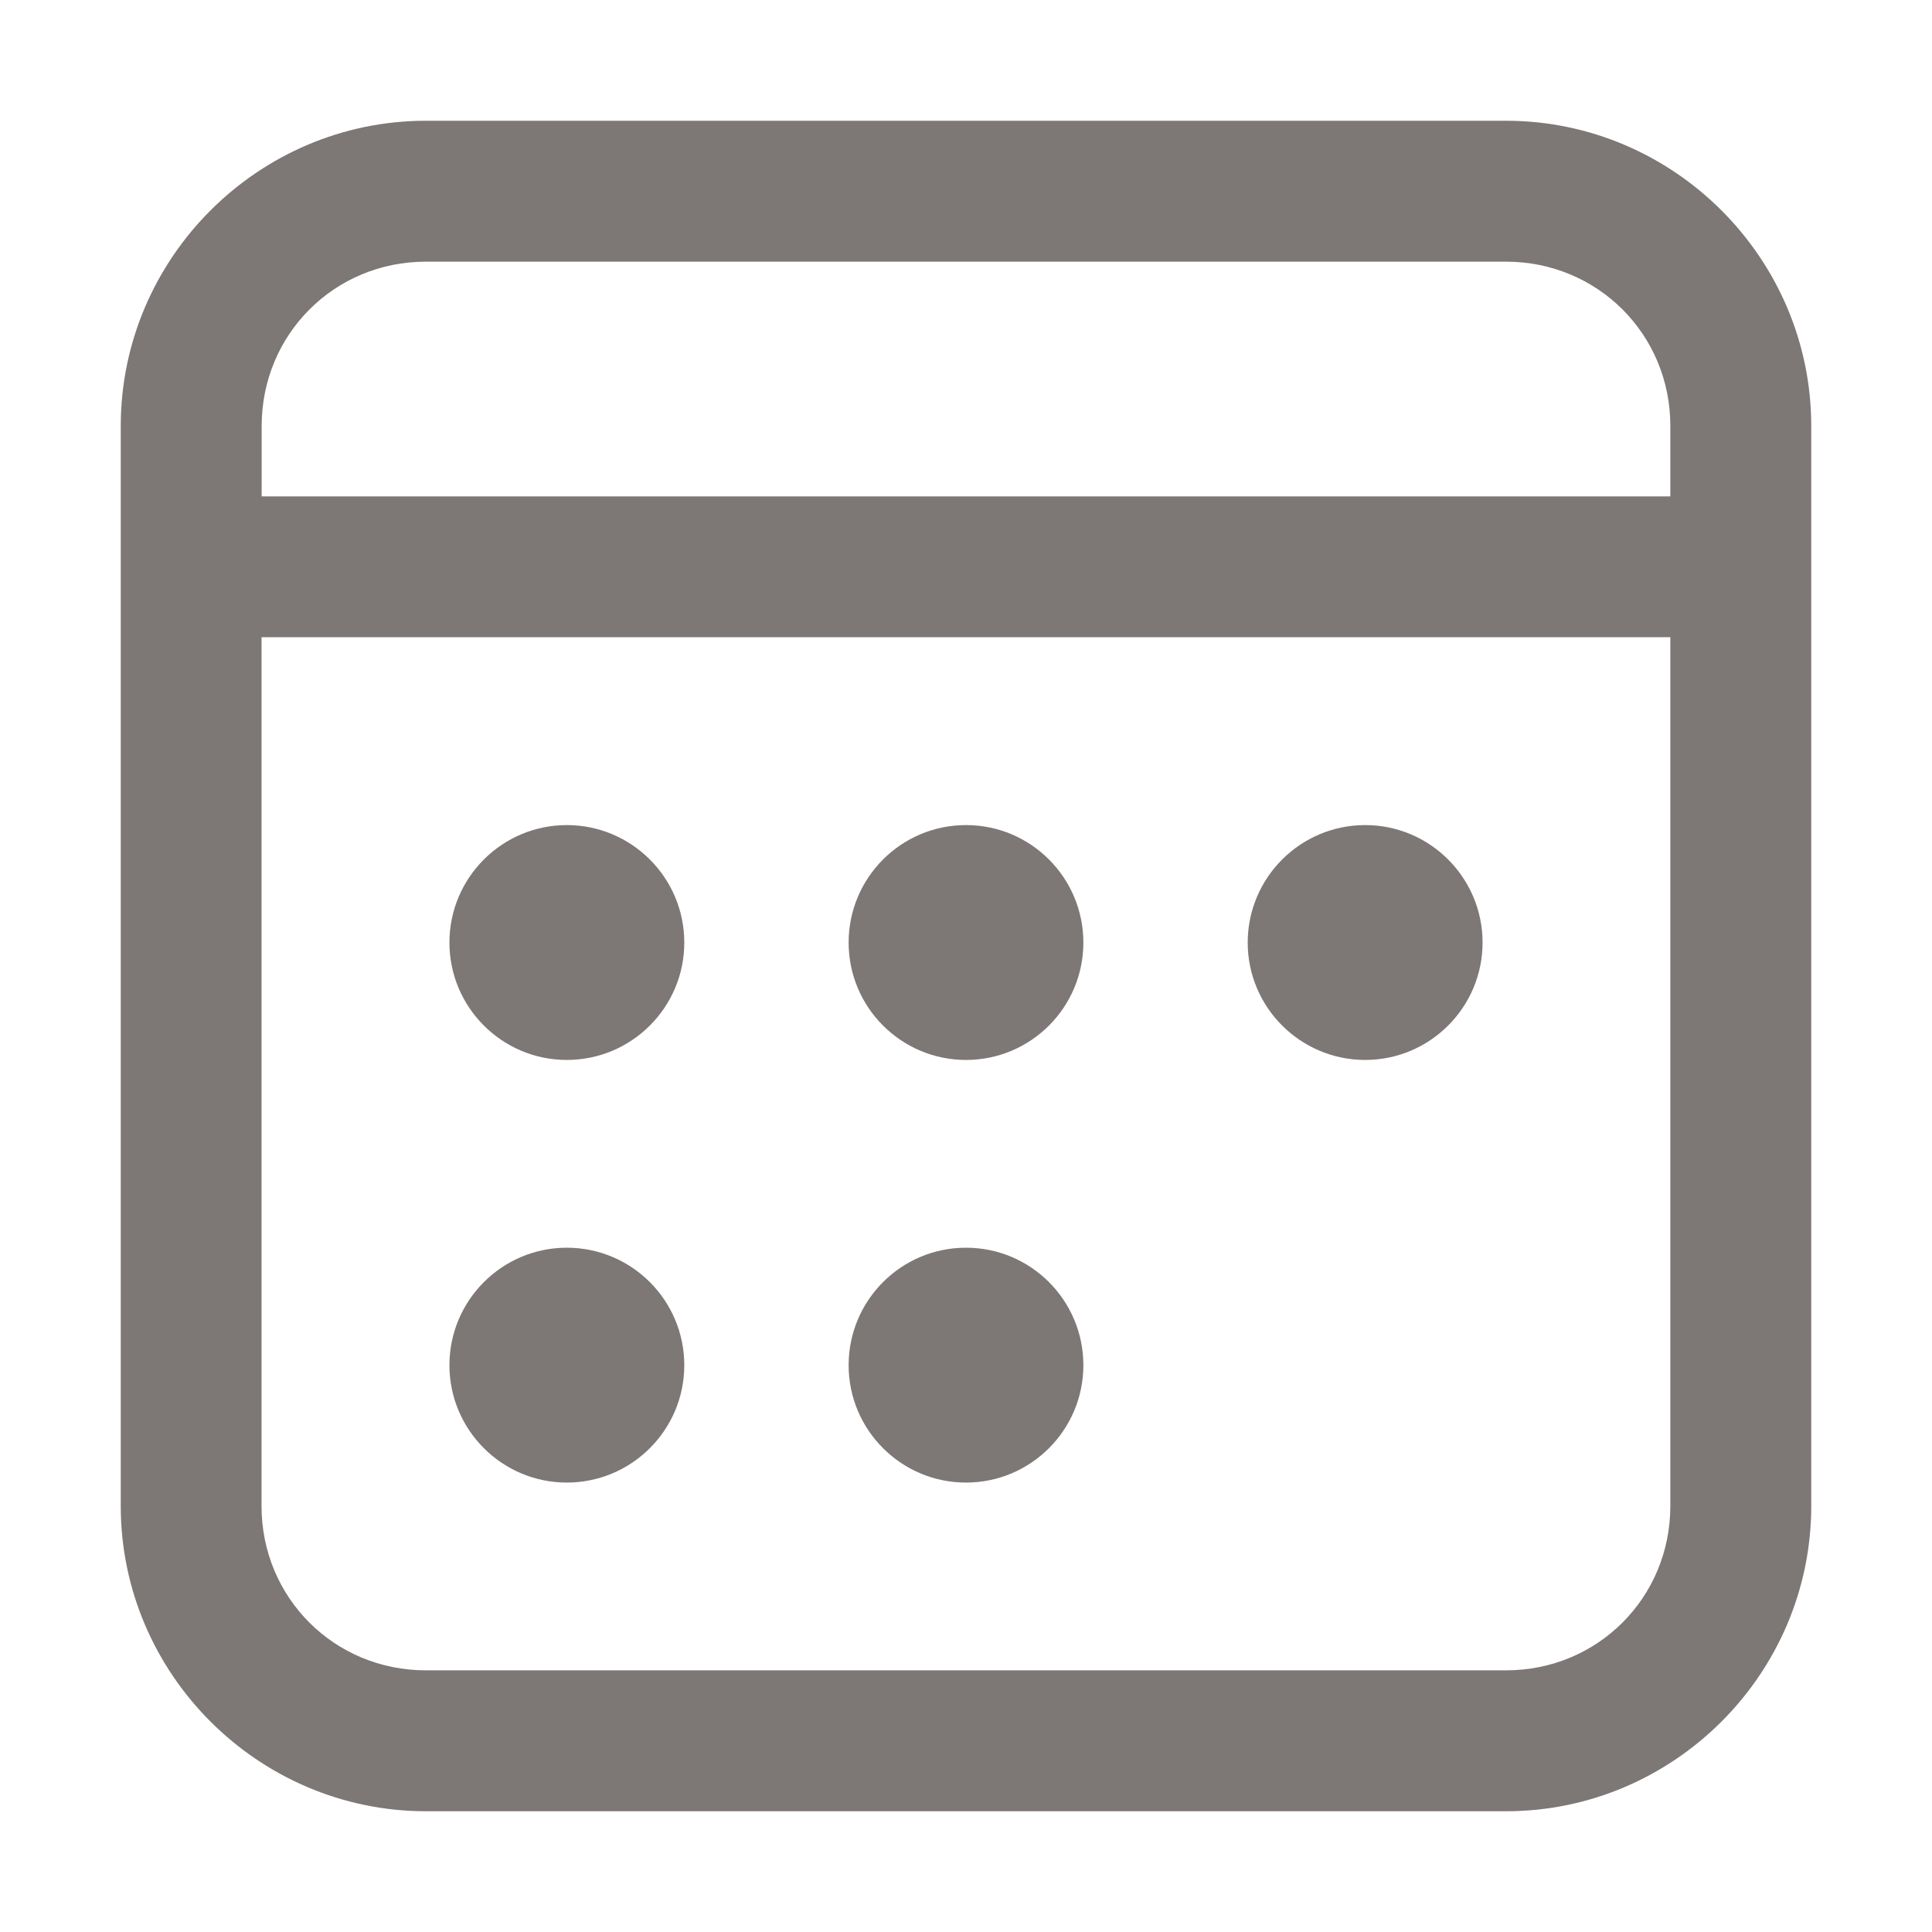 <svg xmlns="http://www.w3.org/2000/svg" width="16" height="16" viewBox="0 0 16 16">
    <g fill="none" fill-rule="evenodd">
        <g fill="#7d7775">
            <path d="M3.528 1C2.138 1 1 2.139 1 3.528v8.944C1 13.862 2.139 15 3.528 15h8.944C13.862 15 15 13.861 15 12.472V3.528C15 2.138 13.861 1 12.472 1H3.528zm0 1.167h8.944c.759 0 1.361.602 1.361 1.36v.584H2.167v-.583c0-.759.602-1.361 1.36-1.361zm-1.361 3.11h11.666v7.195c0 .759-.602 1.361-1.36 1.361H3.527c-.759 0-1.361-.602-1.361-1.36V5.277zm2.527 1.556c-.536 0-.972.436-.972.973 0 .536.436.972.972.972.537 0 .973-.436.973-.972 0-.537-.436-.973-.973-.973zm3.306 0c-.537 0-.972.436-.972.973 0 .536.435.972.972.972.537 0 .972-.436.972-.972 0-.537-.435-.973-.972-.973zm3.306 0c-.537 0-.973.436-.973.973 0 .536.436.972.973.972.536 0 .972-.436.972-.972 0-.537-.436-.973-.972-.973zm-6.612 3.5c-.536 0-.972.436-.972.973 0 .536.436.972.972.972.537 0 .973-.436.973-.972 0-.537-.436-.973-.973-.973zm3.306 0c-.537 0-.972.436-.972.973 0 .536.435.972.972.972.537 0 .972-.436.972-.972 0-.537-.435-.973-.972-.973z"/>
        </g>
    </g>
</svg>
